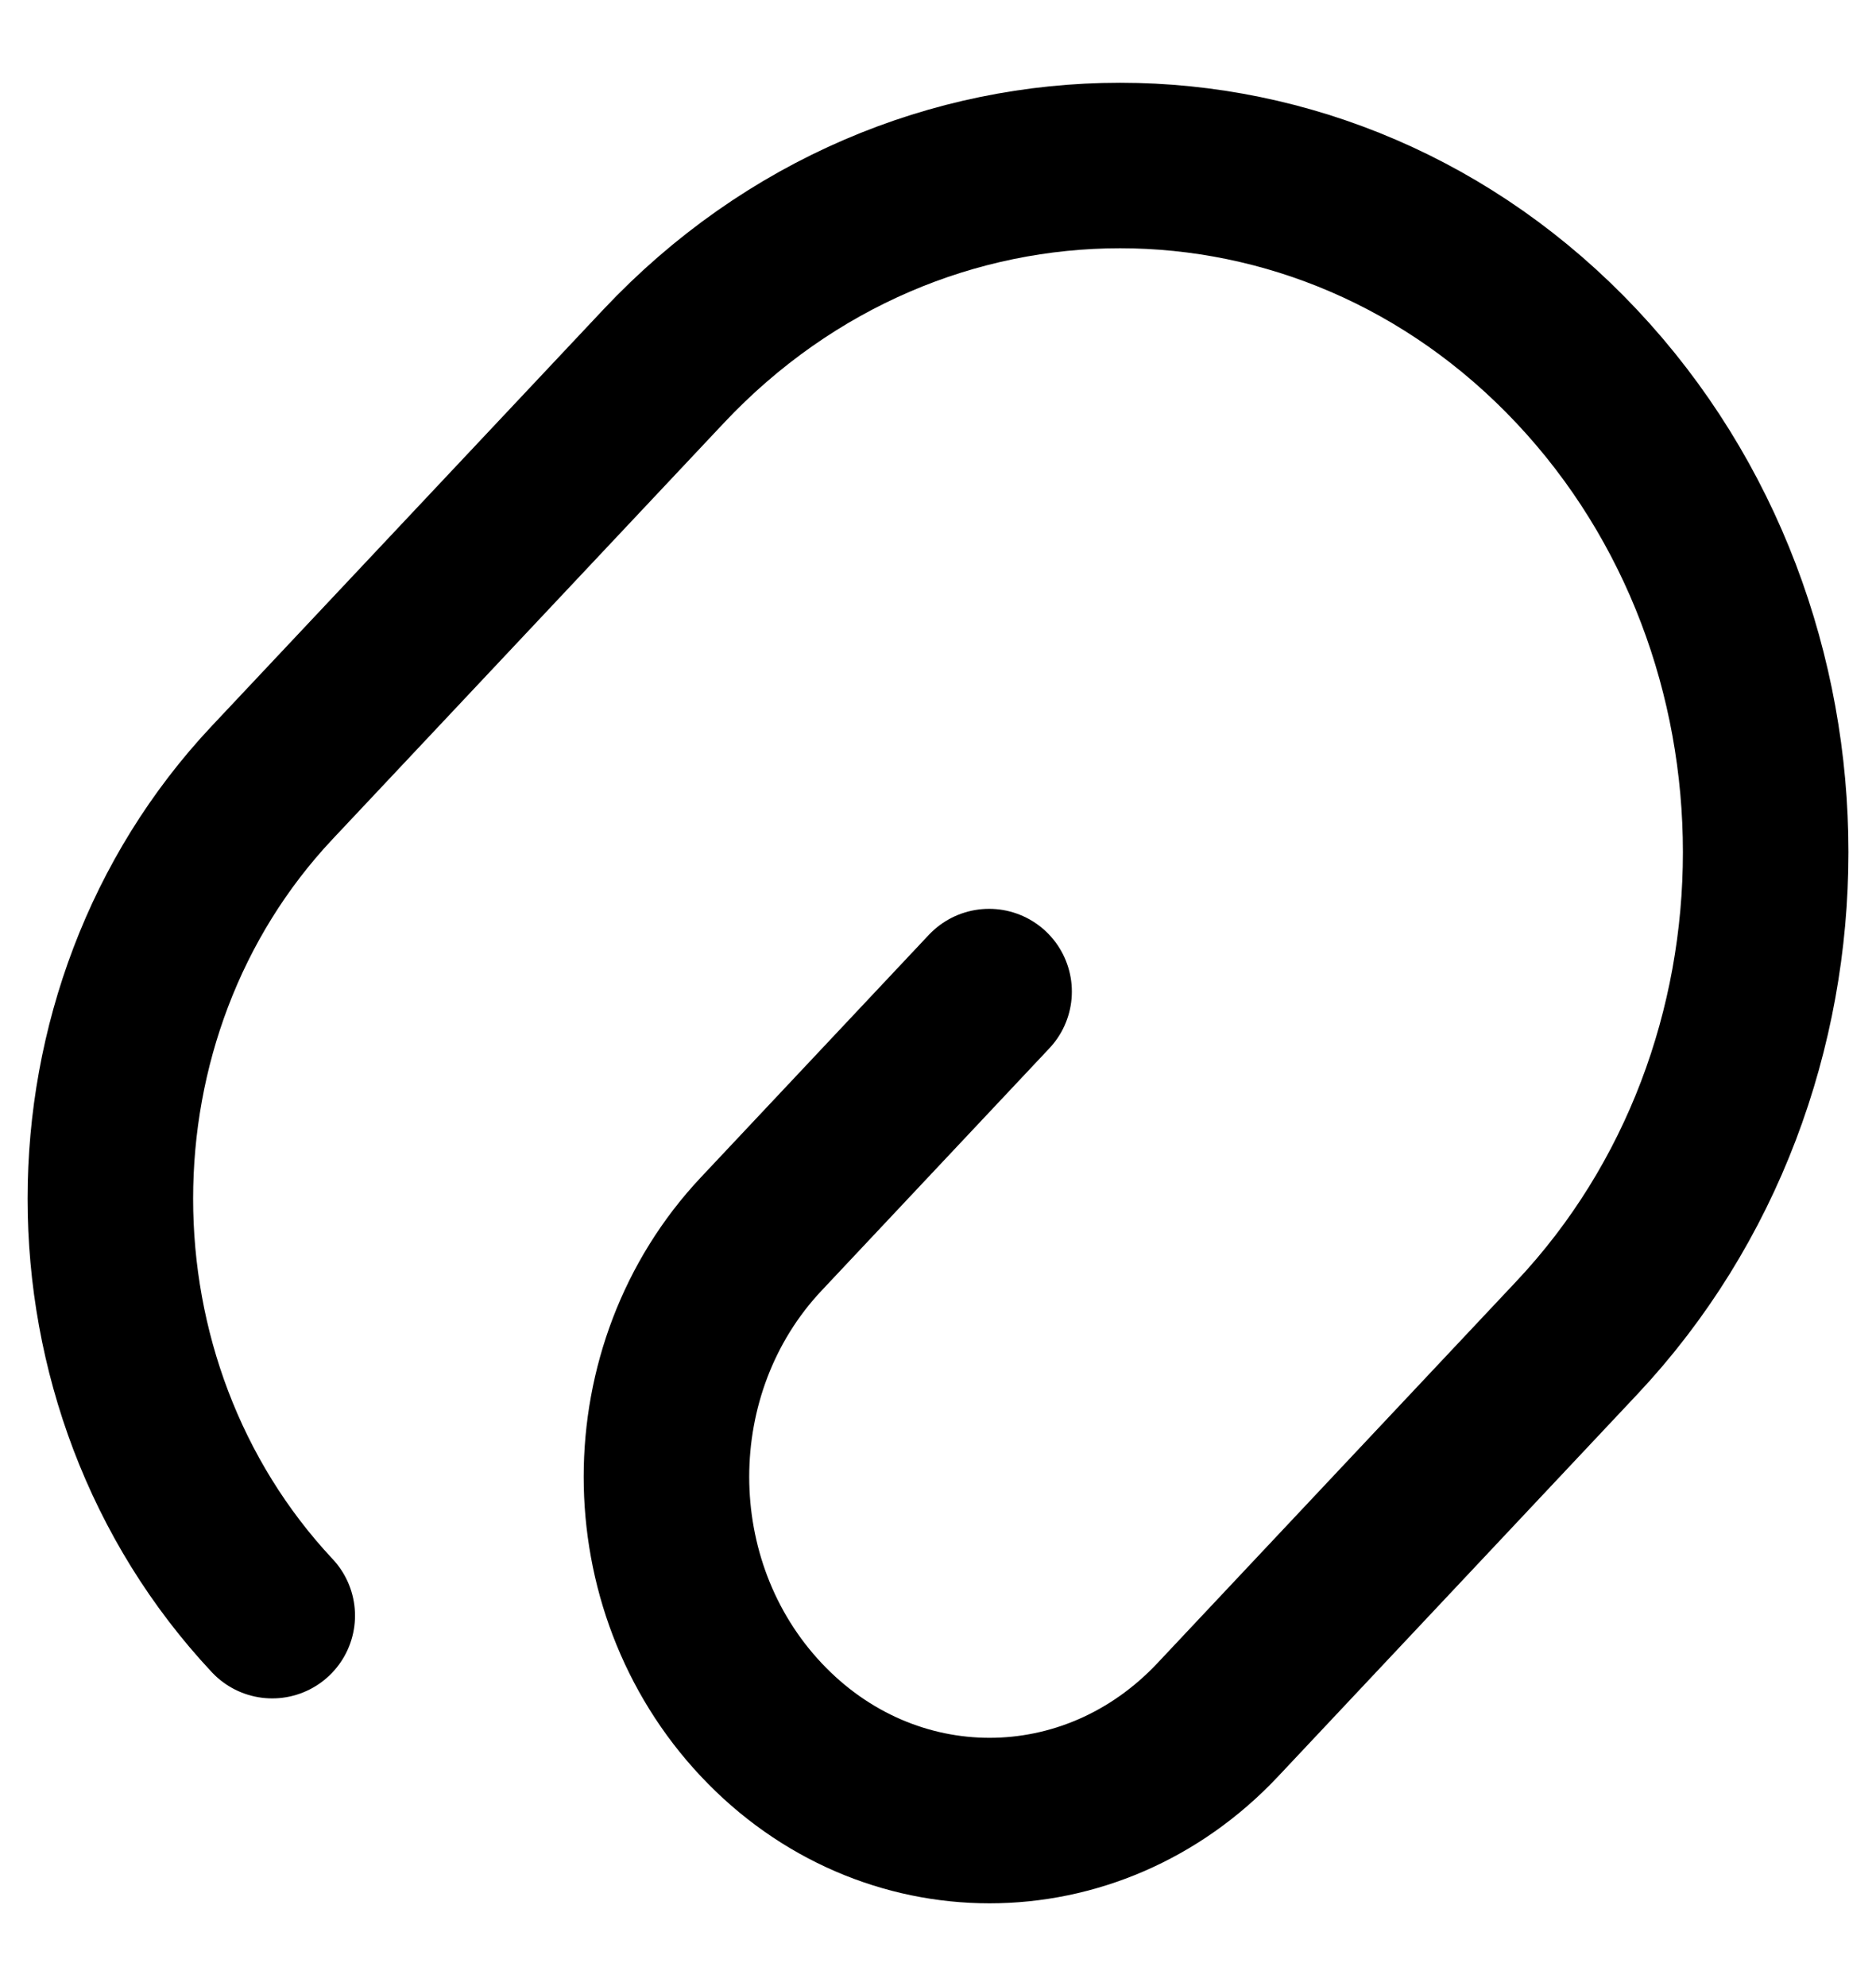 <svg width="17" height="18" viewBox="0 0 17 18" fill="none" xmlns="http://www.w3.org/2000/svg">
<path d="M8.963 8.987L6.898 11.184C5.753 12.402 5.753 14.368 6.898 15.586C8.043 16.805 9.891 16.805 11.036 15.586L14.288 12.126C16.571 9.698 16.571 5.749 14.288 3.321C12.006 0.893 8.294 0.893 6.012 3.321L2.467 7.092C0.511 9.173 0.511 12.553 2.467 14.643" stroke="black" stroke-width="1.5" stroke-linecap="round" stroke-linejoin="round"/>
</svg>

